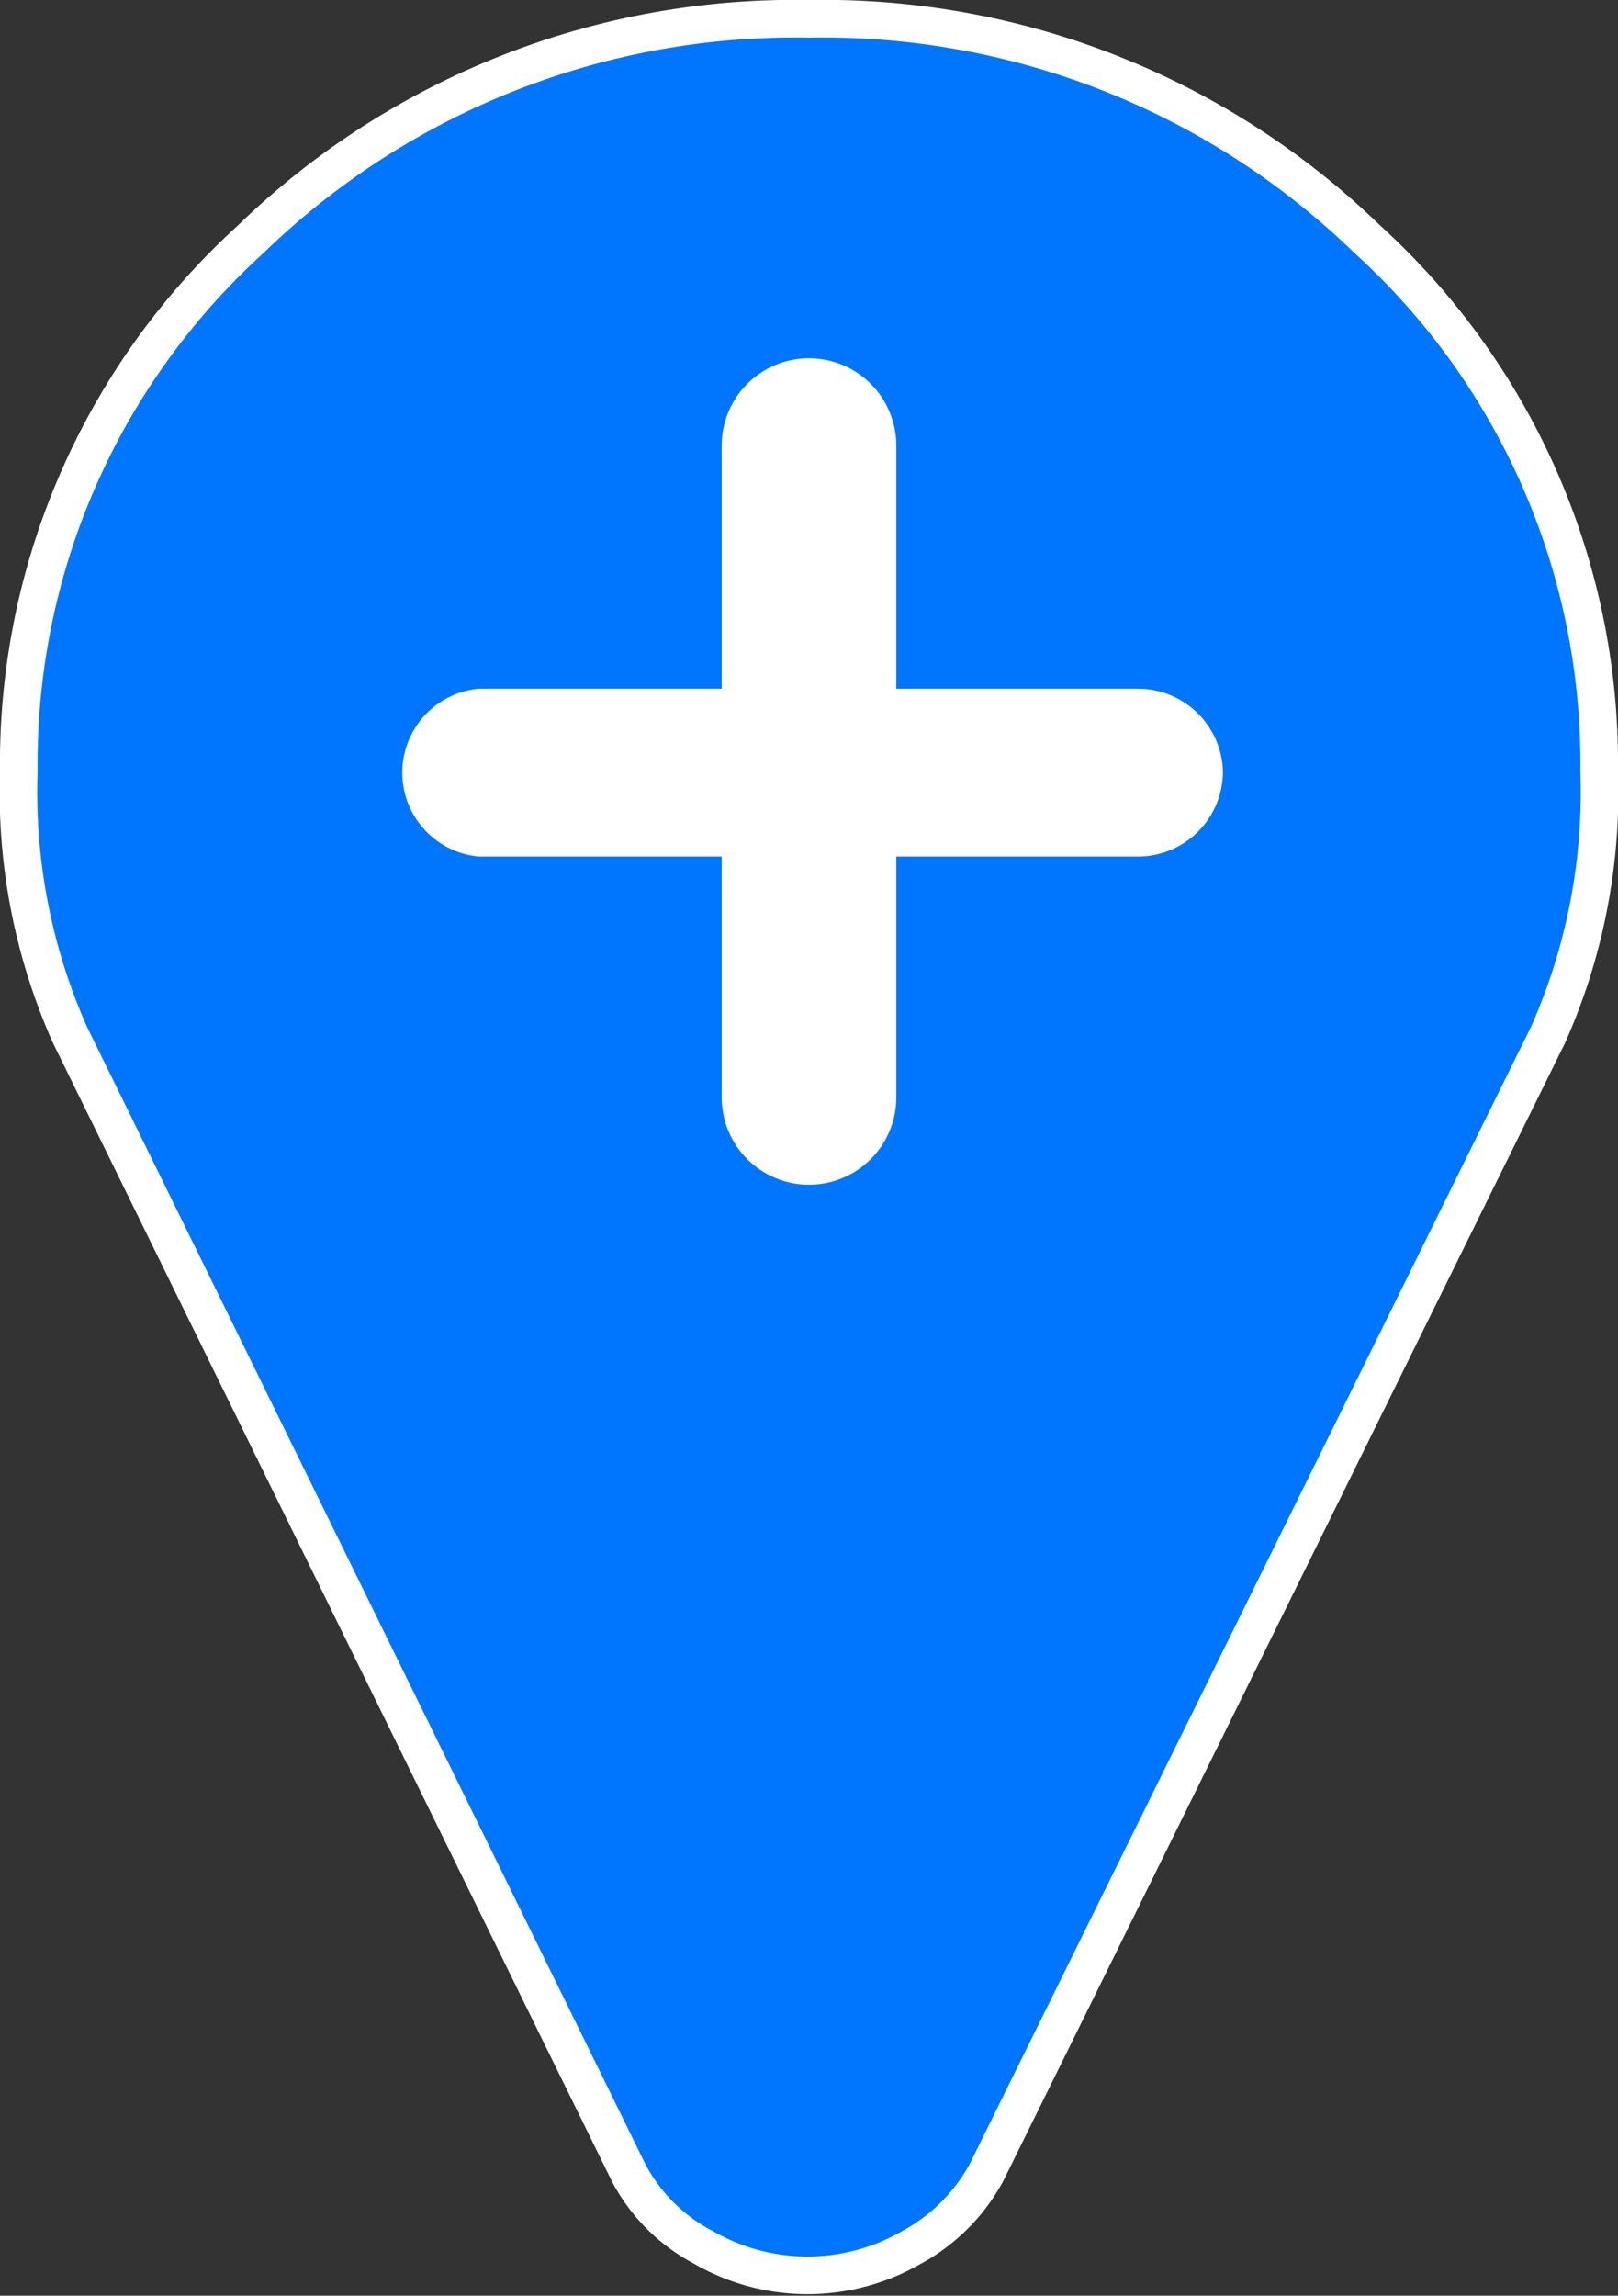 <svg xmlns="http://www.w3.org/2000/svg" width="21.5" height="30.5" viewBox="0 0 21.5 30.5"><rect x="0" y="0" width="21.5" height="30.5" fill="#333333" stroke="none"/><path d="M22,11a7.93,7.93,0,0,1-.68,3.5L13.86,29.61a2.47,2.47,0,0,1-1,1,2.76,2.76,0,0,1-2.76,0,2.36,2.36,0,0,1-1-1L1.68,14.5A7.93,7.93,0,0,1,1,11,9.41,9.41,0,0,1,4.08,3.93,10.38,10.38,0,0,1,11.5,1a10.38,10.38,0,0,1,7.42,2.93A9.41,9.41,0,0,1,22,11Z" transform="translate(-0.75 -0.75)" fill="#0075fe" stroke="#fff" stroke-width="0.5"/><path d="M17,11A1.13,1.13,0,0,0,15.89,9.9H12.66V6.67a1.16,1.16,0,1,0-2.32,0V9.9H7.11a1.12,1.12,0,0,0,0,2.23h3.23v3.2a1.16,1.16,0,1,0,2.32,0v-3.2h3.23A1.13,1.13,0,0,0,17,11Z" transform="translate(-0.75 -0.75)" fill="#fff" fill-rule="evenodd"/></svg>